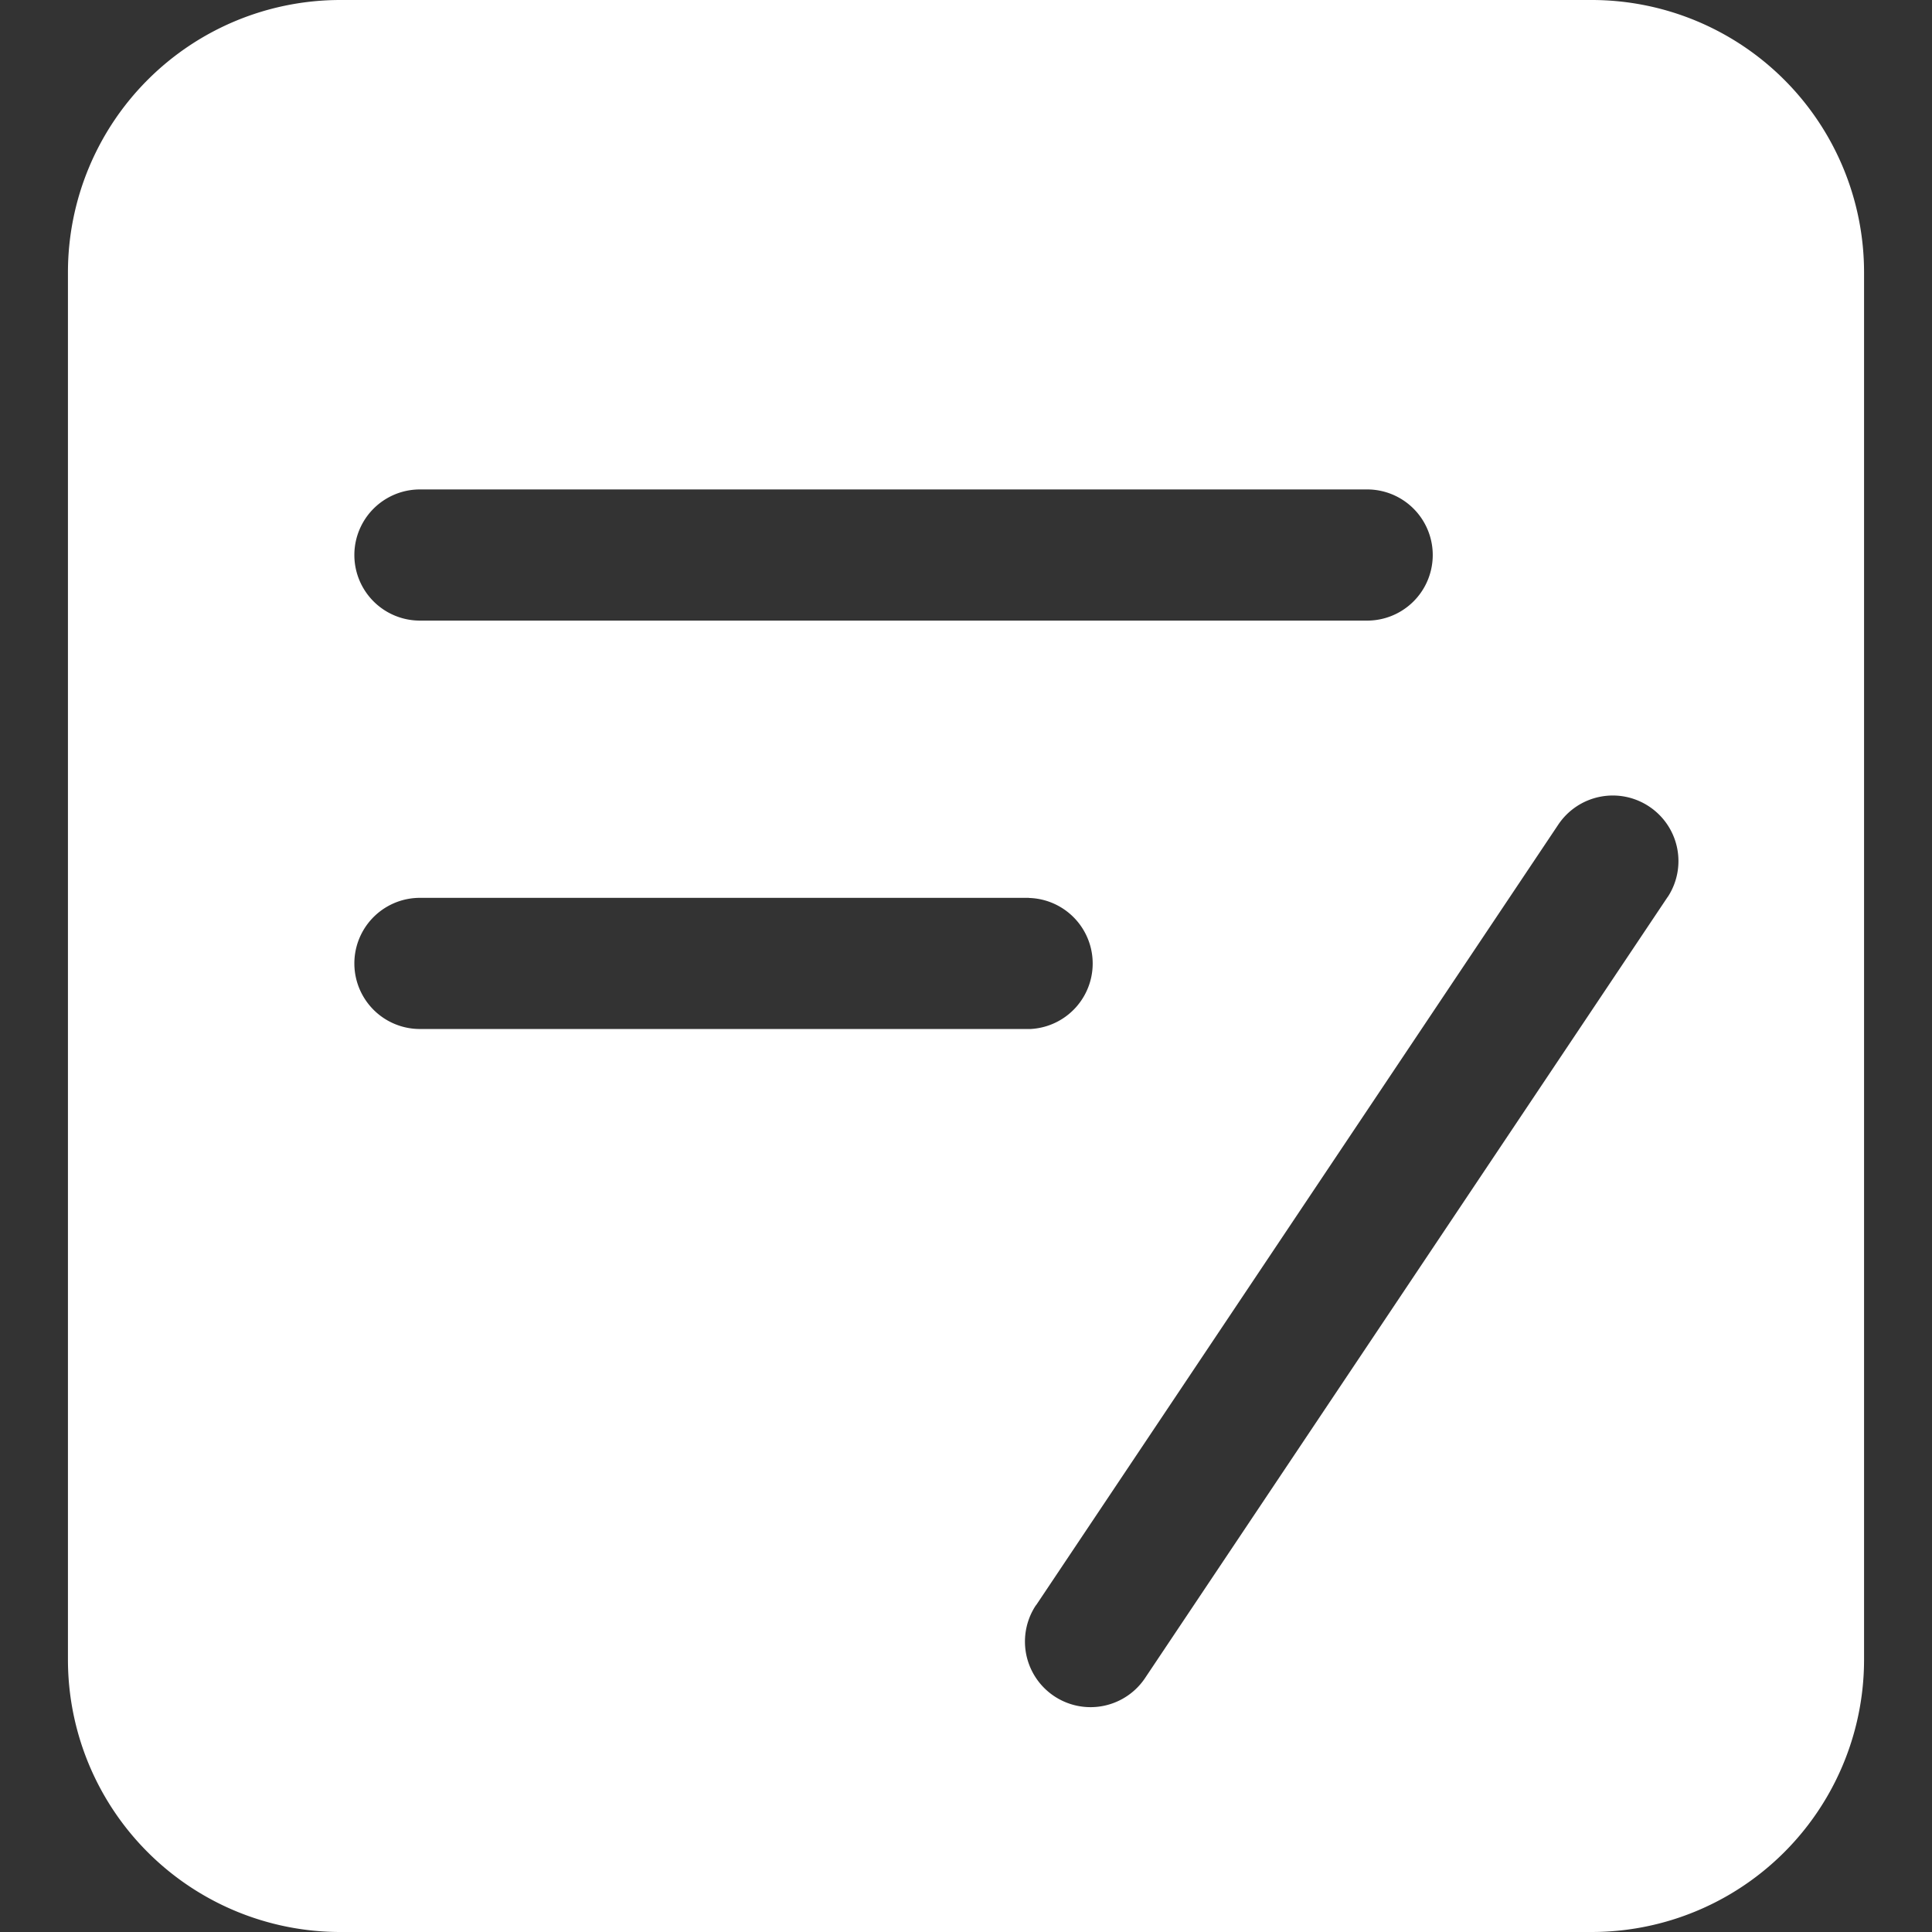 <svg width="18" height="18" xmlns="http://www.w3.org/2000/svg"><rect width="100%" height="100%" fill="#333333" stroke="none"/><path d="M14.83 0a2.538 2.538 0 012.537 2.538v12.924A2.538 2.538 0 0114.829 18H3.171a2.538 2.538 0 01-2.538-2.538V2.538A2.538 2.538 0 013.171 0h11.658zm.536 7.515a.611.611 0 00-.848.168l-4.86 7.265-.01.013a.61.61 0 001.025.666l4.86-7.264.01-.014a.61.61 0 00-.177-.834zm-5.78.85H3.91a.611.611 0 00.005 1.222H9.6a.611.611 0 00-.014-1.221zM12.73 4.56H3.91a.611.611 0 00.005 1.222h8.83a.611.611 0 00-.015-1.222z" fill="#FFF"/></svg>